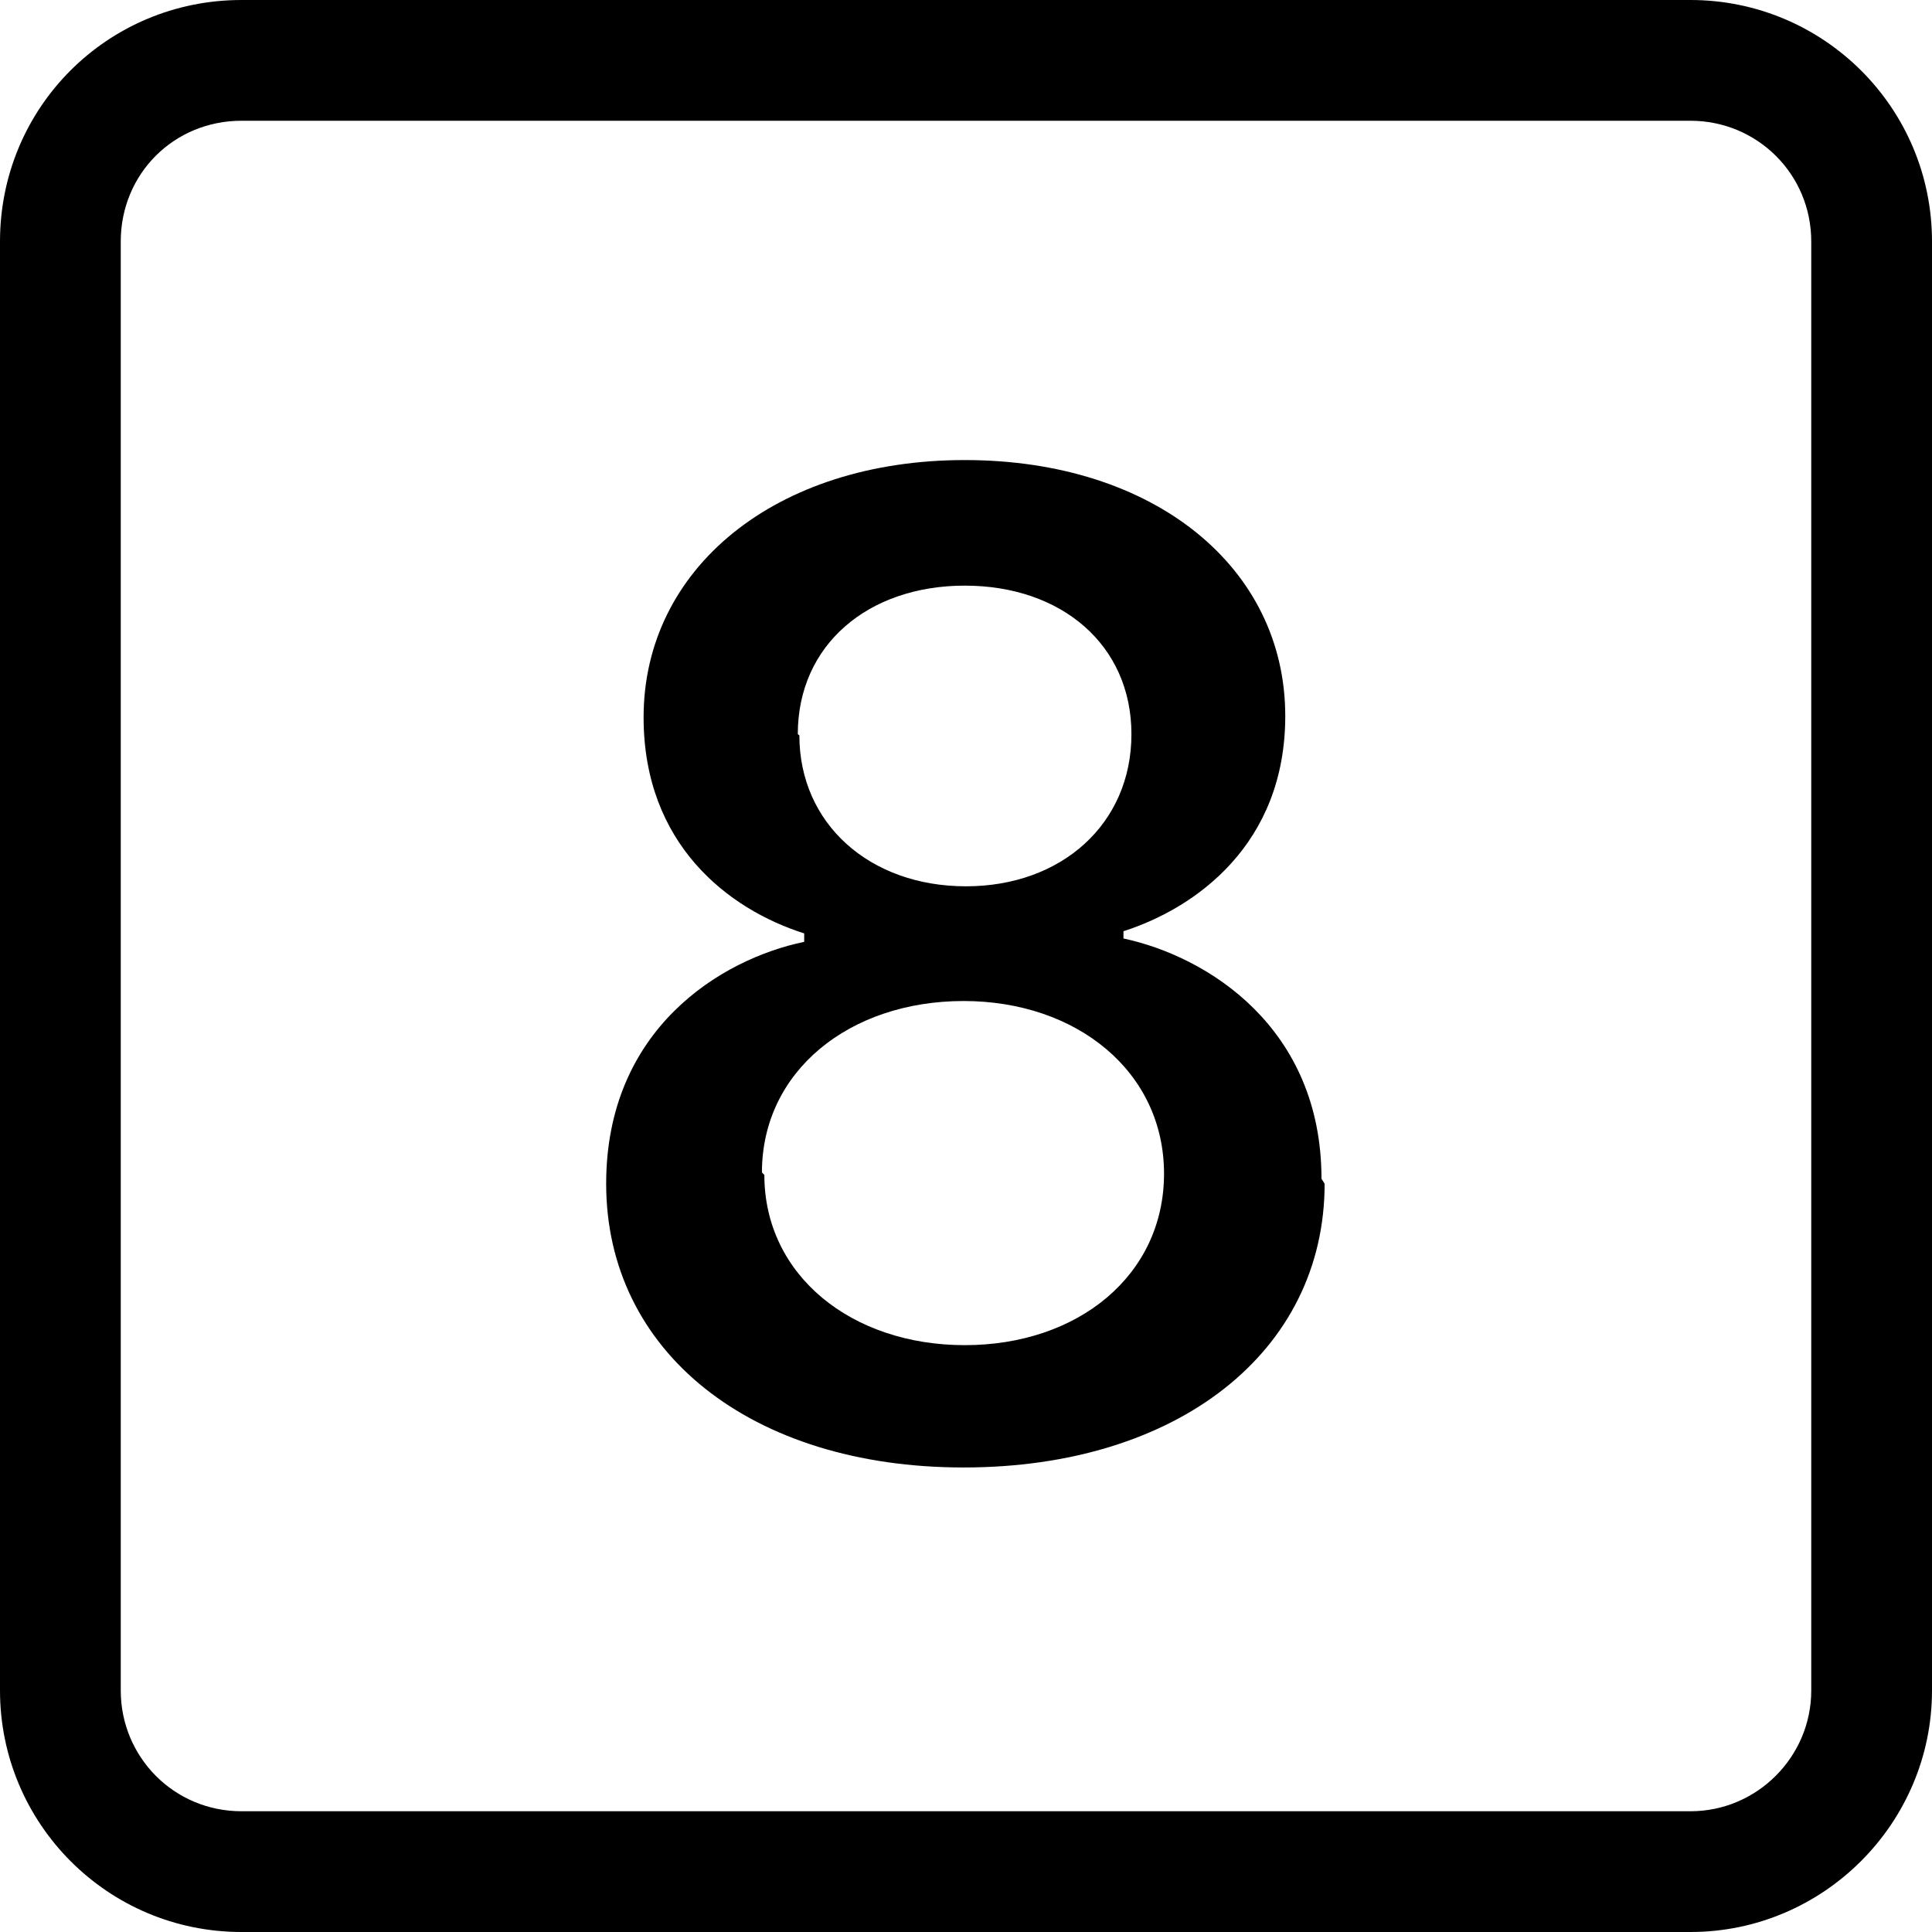 <svg viewBox="0 0 16 16" xmlns="http://www.w3.org/2000/svg"><g><path d="M10.97 9.803c0 1.39-1.218 2.35-2.99 2.35 -1.763 0-2.96-.96-2.96-2.35 0-1.28.95-1.86 1.64-2.003v-.07c-.63-.2-1.33-.74-1.33-1.79 0-1.23 1.09-2.13 2.66-2.13s2.654.89 2.654 2.12c0 1.061-.74 1.59-1.34 1.782v.06c.7.15 1.64.74 1.64 1.99ZM6.62 6.09c0 .73.58 1.25 1.38 1.25 .79 0 1.37-.516 1.37-1.26 0-.74-.58-1.23-1.38-1.23 -.8 0-1.383.49-1.383 1.23Zm-.29 3.64c0 .83.72 1.41 1.66 1.41s1.65-.58 1.65-1.42c0-.843-.72-1.43-1.66-1.43 -.944 0-1.67.58-1.67 1.42Z"/><path d="M0 2v0C0 .89.89 0 2 0h12v0c1.1 0 2 .89 2 2v12 0c0 1.1-.9 2-2 2H2v0c-1.11 0-2-.9-2-2V2Zm15 0v0c0-.56-.45-1-1-1H2v0c-.56 0-1 .44-1 1v12 0c0 .55.44 1 1 1h12v0c.55 0 1-.45 1-1V2Z"/></g></svg>